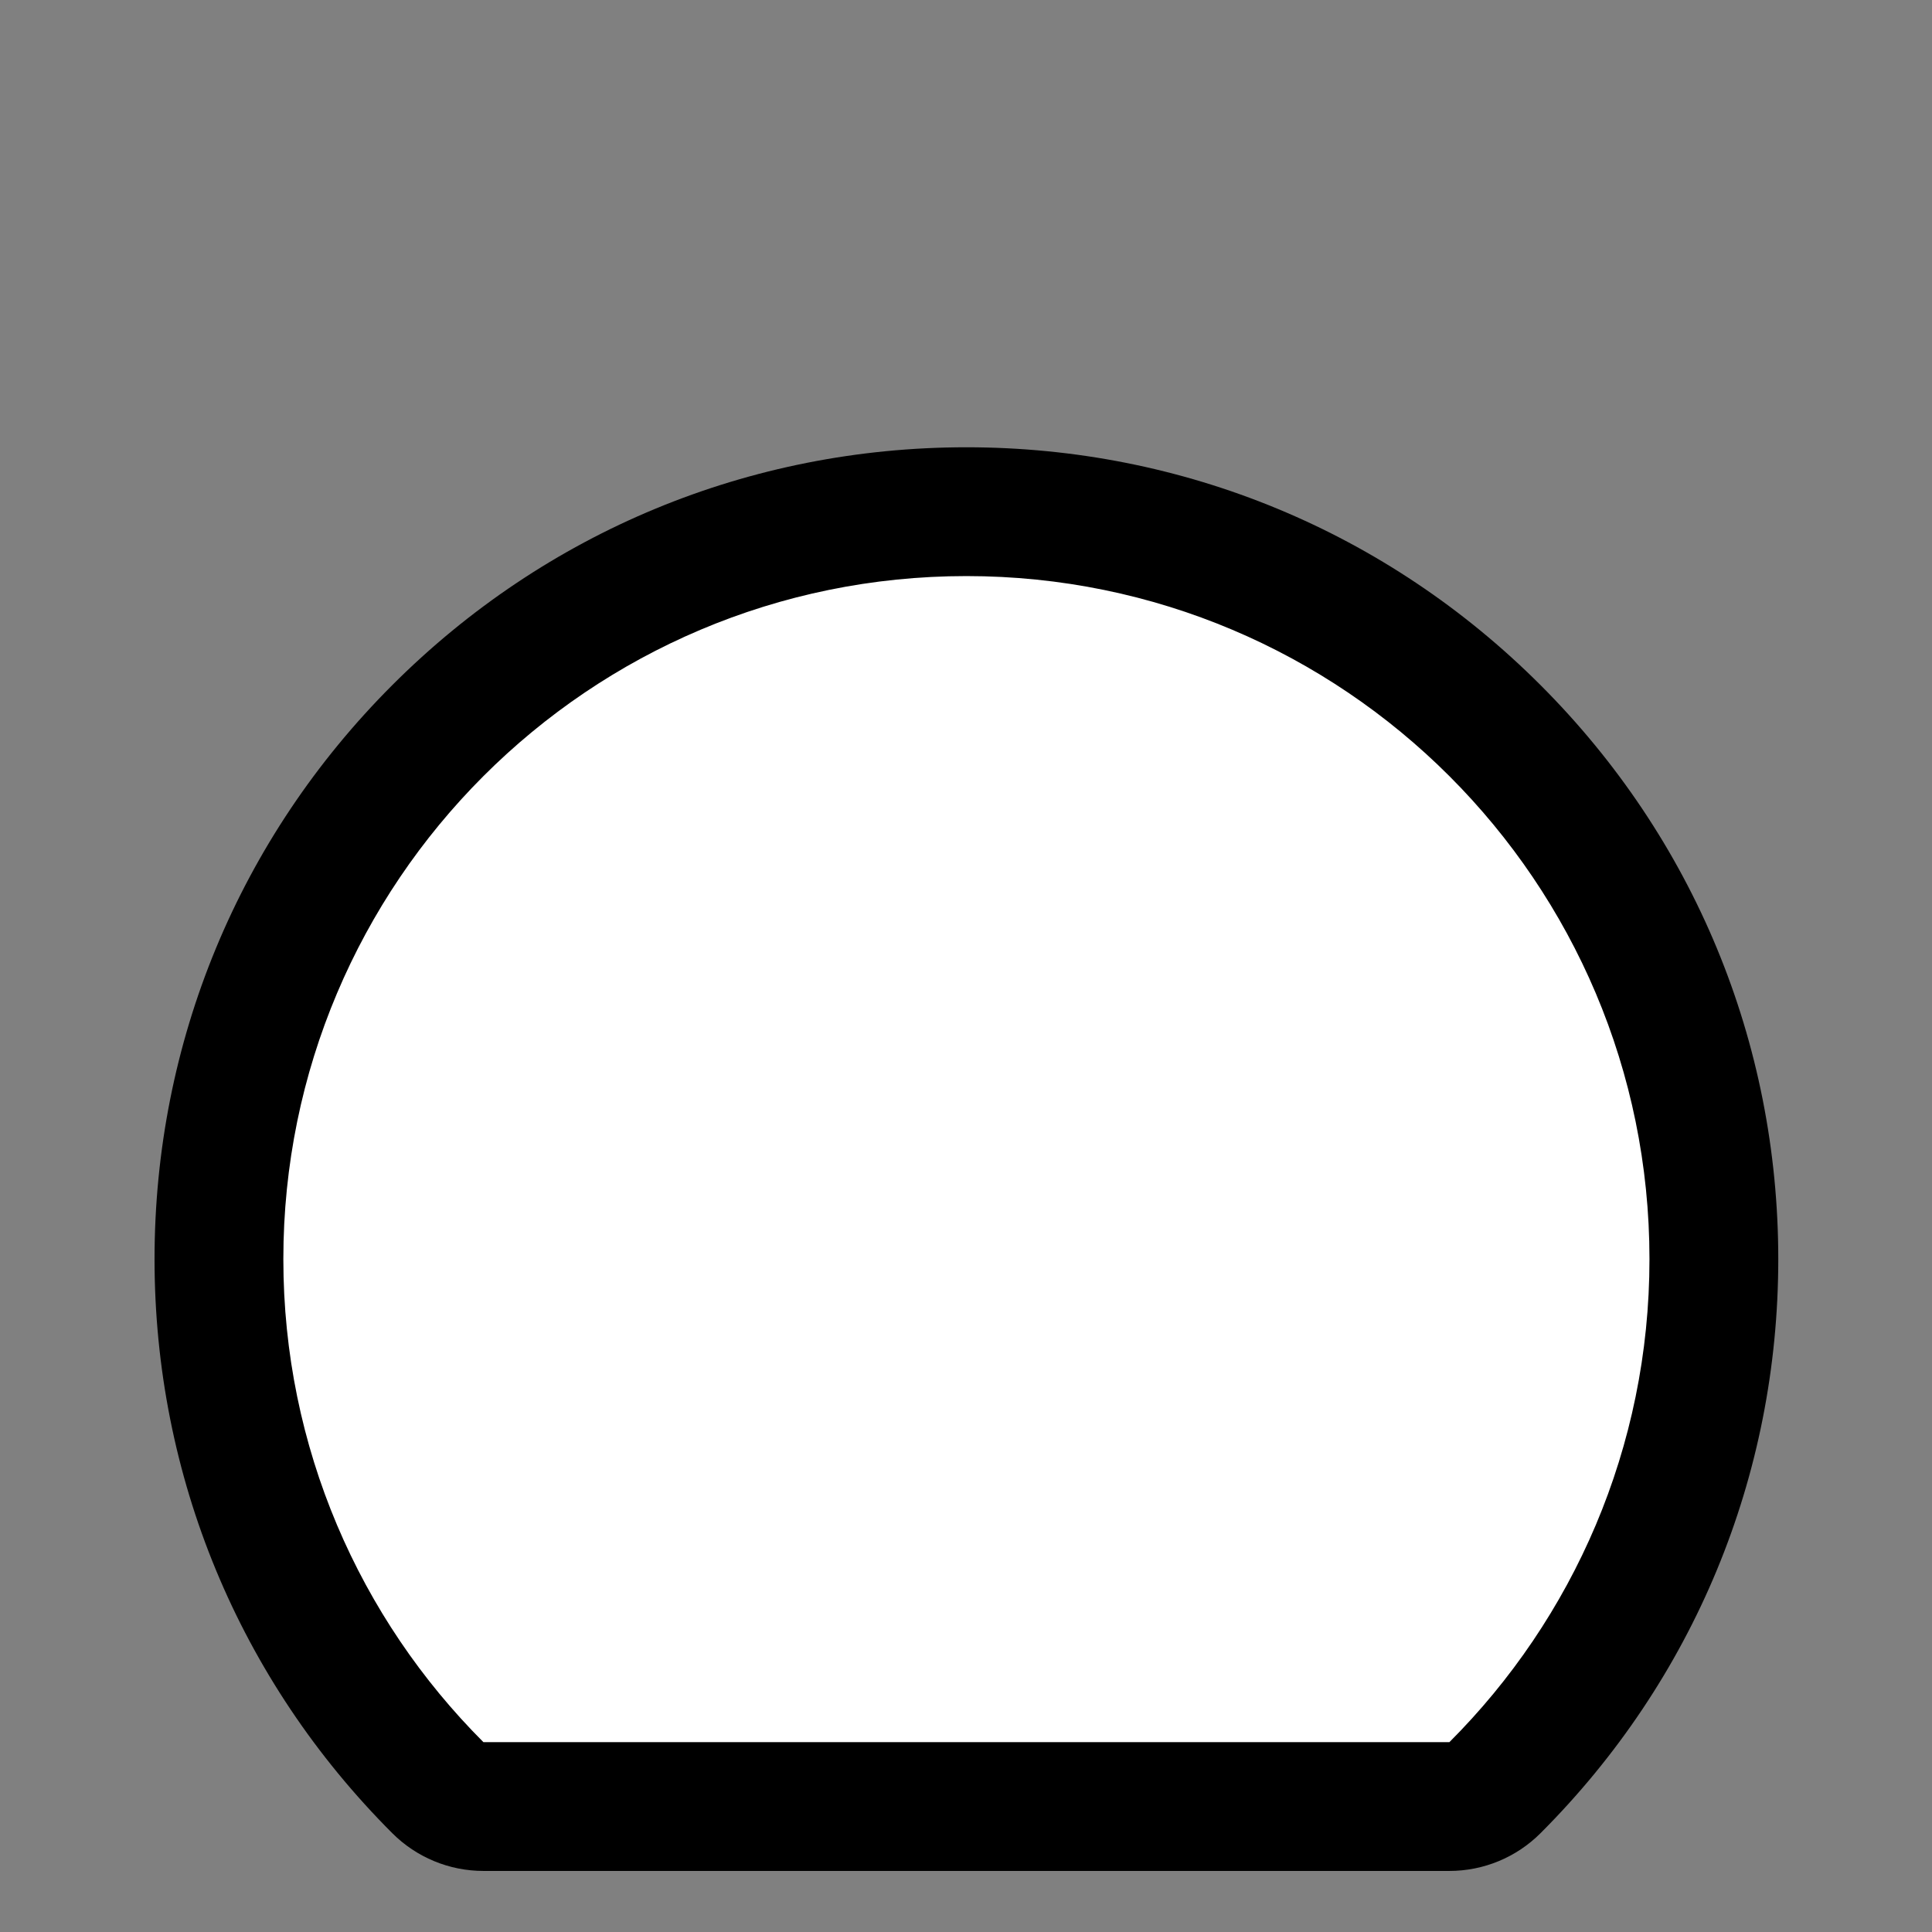 <?xml version="1.0" encoding="utf-8"?>
<!DOCTYPE svg PUBLIC "-//W3C//DTD SVG 1.1//EN" "http://www.w3.org/Graphics/SVG/1.1/DTD/svg11.dtd">
<svg version="1.1" xmlns="http://www.w3.org/2000/svg" xmlns:xlink="http://www.w3.org/1999/xlink" x="0px" y="0px" width="300px"
	 height="300px" viewBox="0 0 300 300" enable-background="new 0 0 300 300" xml:space="preserve">
	<rect x="0" y="0" width="300" height="300" fill="#808080" stroke="none"/>
	<g>
		<path fill="#FFFFFF" d="M75.063,280.518c-2.652,0-5.195-1.054-7.071-2.929c-21.922-21.922-33.994-51.068-33.994-82.07
			c0-63.999,52.066-116.065,116.065-116.065s116.066,52.066,116.066,116.065c0,31.002-12.073,60.148-33.994,82.07
			c-1.876,1.875-4.419,2.929-7.071,2.929H75.063z"/>
		<path d="M150.063,89.453c58.579,0,106.066,47.486,106.066,106.065c0,29.288-11.872,55.806-31.065,74.999H75.063
			c-19.193-19.193-31.065-45.711-31.065-74.999C43.997,136.939,91.484,89.453,150.063,89.453 M150.063,69.453
			c-33.674,0-65.331,13.113-89.142,36.924s-36.924,55.468-36.924,89.142c0,33.673,13.113,65.331,36.923,89.142
			c3.751,3.75,8.838,5.857,14.143,5.857h150.001c5.305,0,10.392-2.107,14.142-5.857c23.811-23.811,36.924-55.469,36.924-89.142
			c0-33.674-13.113-65.331-36.924-89.142S183.736,69.453,150.063,69.453L150.063,69.453z"/>
	</g>
</svg>
